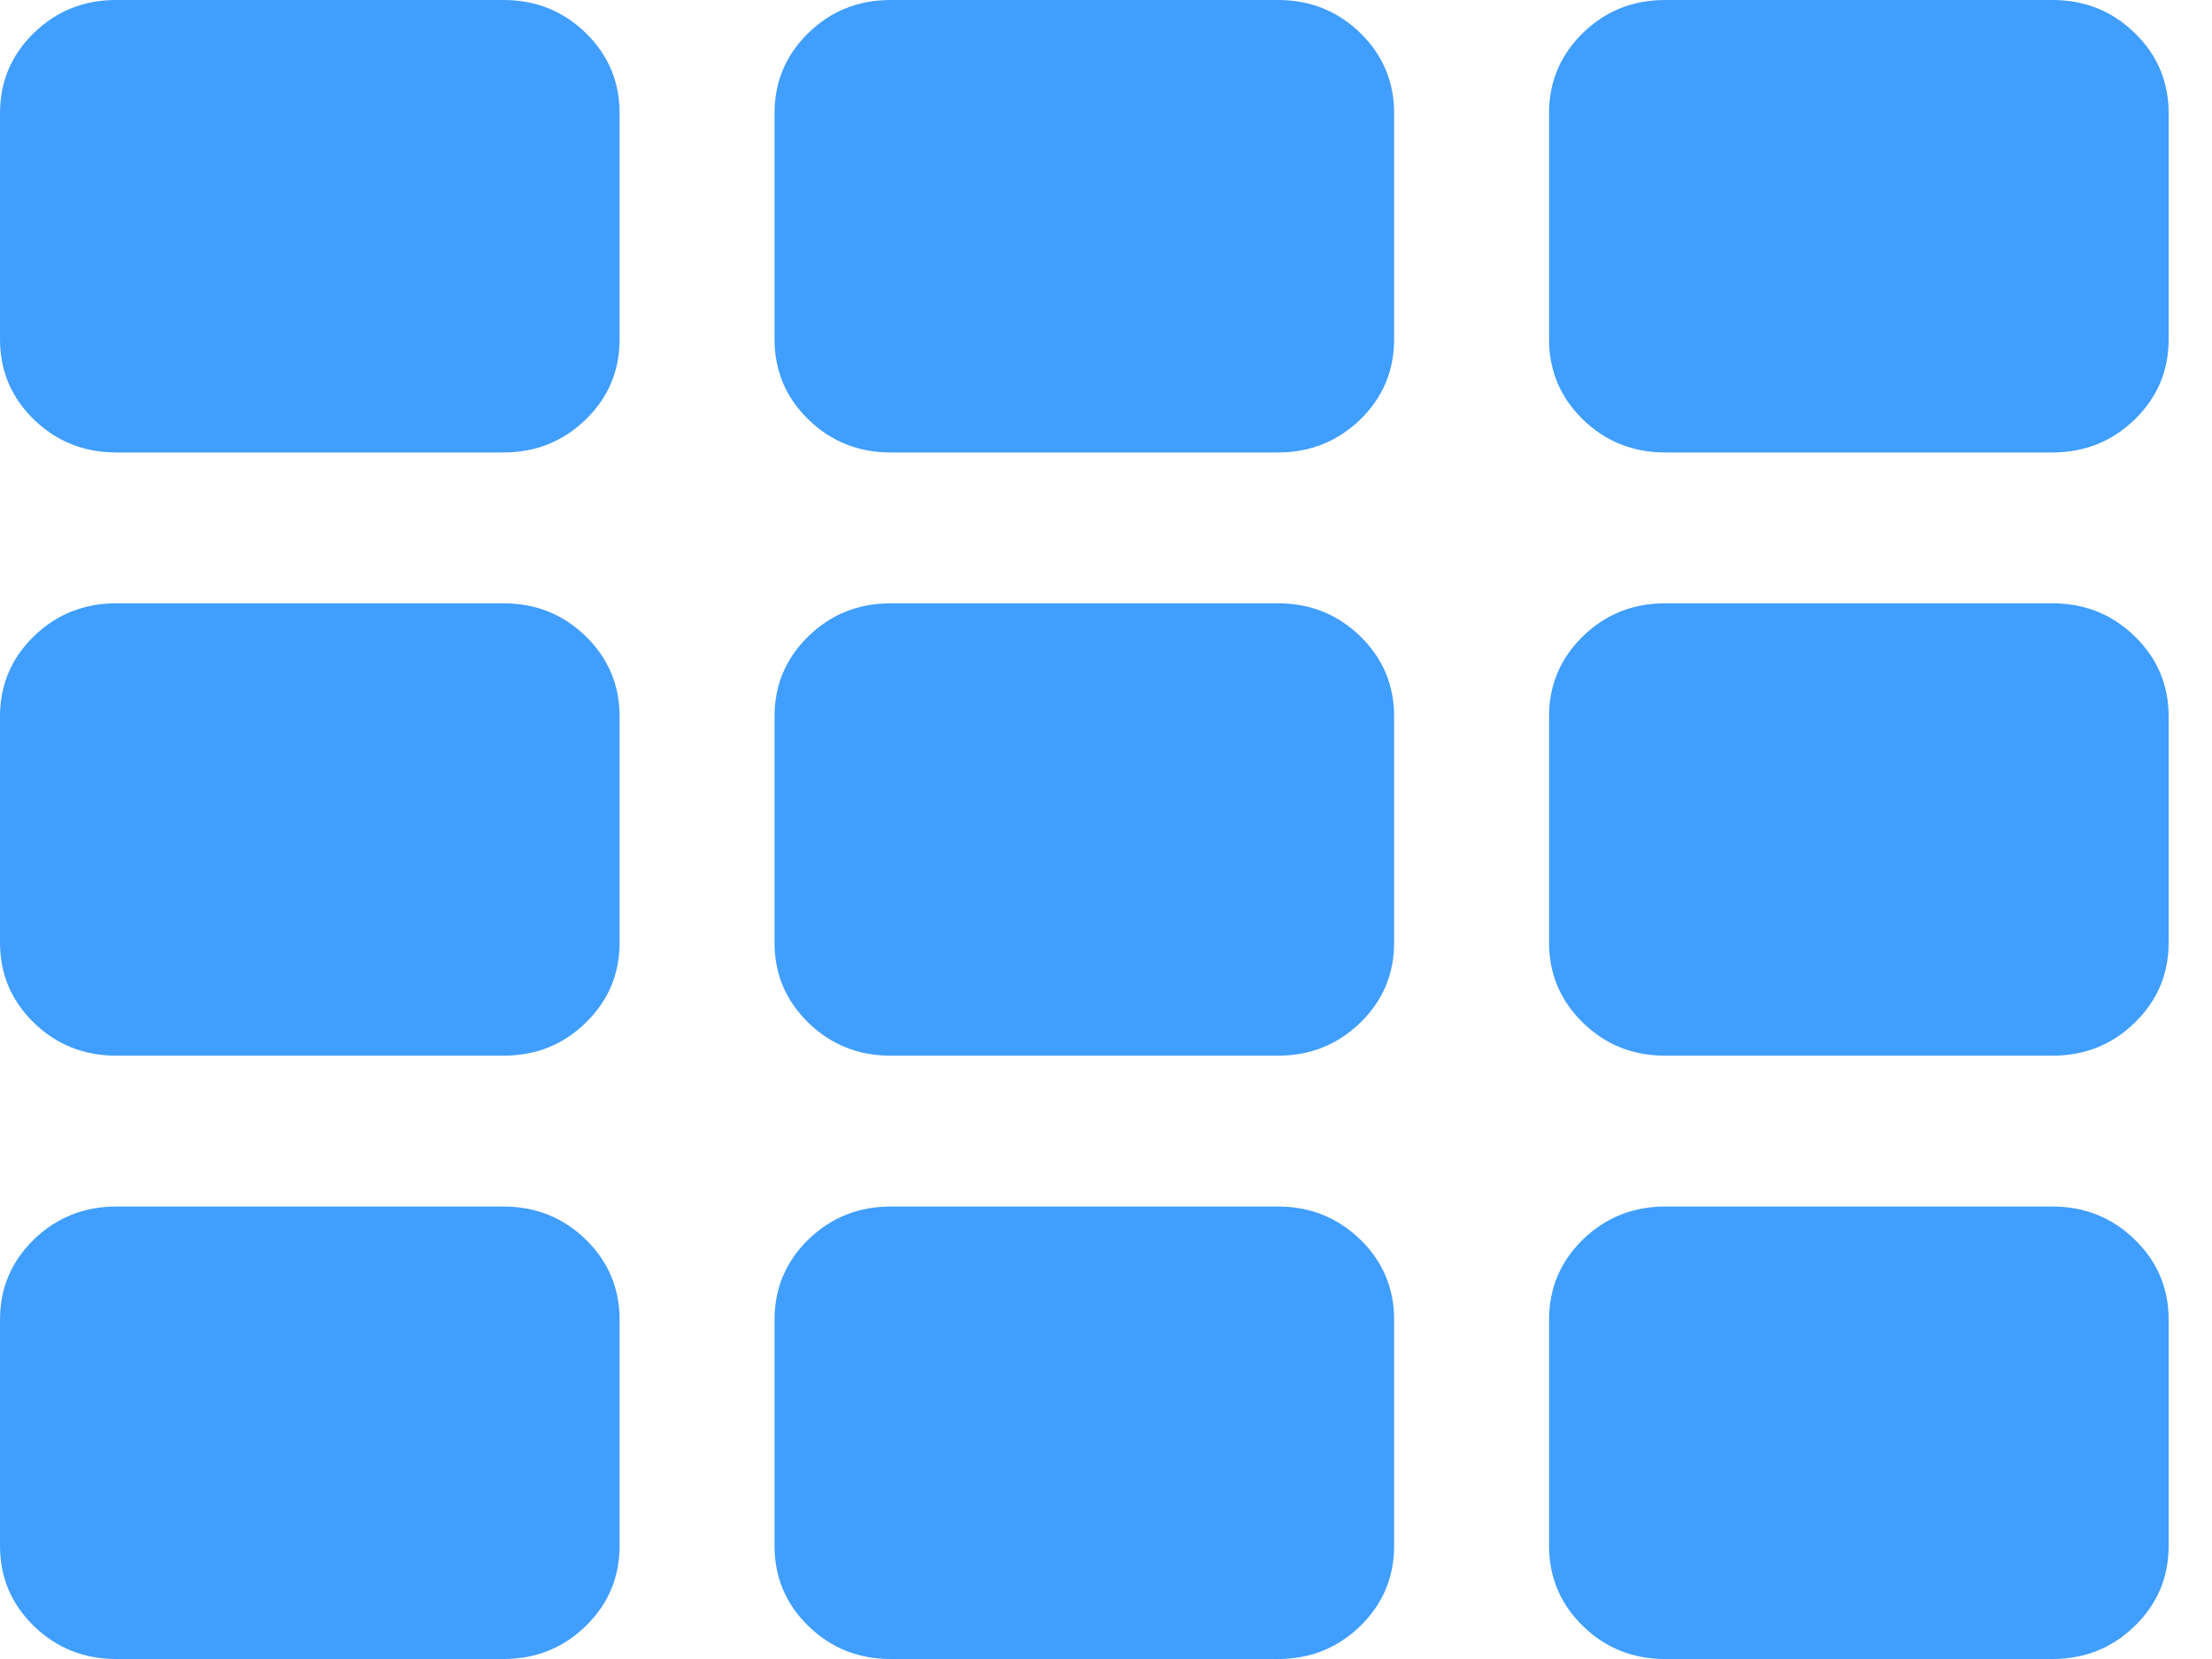 ﻿<?xml version="1.0" encoding="utf-8"?>
<svg version="1.1" xmlns:xlink="http://www.w3.org/1999/xlink" width="20px" height="15px" xmlns="http://www.w3.org/2000/svg">
  <g transform="matrix(1 0 0 1 -344 -23 )">
    <path d="M 5.296 11.207  C 5.5 11.406  5.602 11.648  5.602 11.932  L 5.602 13.977  C 5.602 14.261  5.5 14.503  5.296 14.702  C 5.092 14.901  4.844 15  4.552 15  L 1.05 15  C 0.759 15  0.511 14.901  0.306 14.702  C 0.102 14.503  0 14.261  0 13.977  L 0 11.932  C 0 11.648  0.102 11.406  0.306 11.207  C 0.511 11.009  0.759 10.909  1.05 10.909  L 4.552 10.909  C 4.844 10.909  5.092 11.009  5.296 11.207  Z M 5.296 5.753  C 5.5 5.952  5.602 6.193  5.602 6.477  L 5.602 8.523  C 5.602 8.807  5.5 9.048  5.296 9.247  C 5.092 9.446  4.844 9.545  4.552 9.545  L 1.05 9.545  C 0.759 9.545  0.511 9.446  0.306 9.247  C 0.102 9.048  0 8.807  0 8.523  L 0 6.477  C 0 6.193  0.102 5.952  0.306 5.753  C 0.511 5.554  0.759 5.455  1.05 5.455  L 4.552 5.455  C 4.844 5.455  5.092 5.554  5.296 5.753  Z M 12.299 11.207  C 12.503 11.406  12.605 11.648  12.605 11.932  L 12.605 13.977  C 12.605 14.261  12.503 14.503  12.299 14.702  C 12.094 14.901  11.846 15  11.555 15  L 8.053 15  C 7.761 15  7.513 14.901  7.309 14.702  C 7.105 14.503  7.003 14.261  7.003 13.977  L 7.003 11.932  C 7.003 11.648  7.105 11.406  7.309 11.207  C 7.513 11.009  7.761 10.909  8.053 10.909  L 11.555 10.909  C 11.846 10.909  12.094 11.009  12.299 11.207  Z M 5.296 0.298  C 5.5 0.497  5.602 0.739  5.602 1.023  L 5.602 3.068  C 5.602 3.352  5.5 3.594  5.296 3.793  C 5.092 3.991  4.844 4.091  4.552 4.091  L 1.05 4.091  C 0.759 4.091  0.511 3.991  0.306 3.793  C 0.102 3.594  0 3.352  0 3.068  L 0 1.023  C 0 0.739  0.102 0.497  0.306 0.298  C 0.511 0.099  0.759 0  1.05 0  L 4.552 0  C 4.844 0  5.092 0.099  5.296 0.298  Z M 12.299 5.753  C 12.503 5.952  12.605 6.193  12.605 6.477  L 12.605 8.523  C 12.605 8.807  12.503 9.048  12.299 9.247  C 12.094 9.446  11.846 9.545  11.555 9.545  L 8.053 9.545  C 7.761 9.545  7.513 9.446  7.309 9.247  C 7.105 9.048  7.003 8.807  7.003 8.523  L 7.003 6.477  C 7.003 6.193  7.105 5.952  7.309 5.753  C 7.513 5.554  7.761 5.455  8.053 5.455  L 11.555 5.455  C 11.846 5.455  12.094 5.554  12.299 5.753  Z M 19.301 11.207  C 19.506 11.406  19.608 11.648  19.608 11.932  L 19.608 13.977  C 19.608 14.261  19.506 14.503  19.301 14.702  C 19.097 14.901  18.849 15  18.557 15  L 15.056 15  C 14.764 15  14.516 14.901  14.312 14.702  C 14.108 14.503  14.006 14.261  14.006 13.977  L 14.006 11.932  C 14.006 11.648  14.108 11.406  14.312 11.207  C 14.516 11.009  14.764 10.909  15.056 10.909  L 18.557 10.909  C 18.849 10.909  19.097 11.009  19.301 11.207  Z M 12.299 0.298  C 12.503 0.497  12.605 0.739  12.605 1.023  L 12.605 3.068  C 12.605 3.352  12.503 3.594  12.299 3.793  C 12.094 3.991  11.846 4.091  11.555 4.091  L 8.053 4.091  C 7.761 4.091  7.513 3.991  7.309 3.793  C 7.105 3.594  7.003 3.352  7.003 3.068  L 7.003 1.023  C 7.003 0.739  7.105 0.497  7.309 0.298  C 7.513 0.099  7.761 0  8.053 0  L 11.555 0  C 11.846 0  12.094 0.099  12.299 0.298  Z M 19.301 5.753  C 19.506 5.952  19.608 6.193  19.608 6.477  L 19.608 8.523  C 19.608 8.807  19.506 9.048  19.301 9.247  C 19.097 9.446  18.849 9.545  18.557 9.545  L 15.056 9.545  C 14.764 9.545  14.516 9.446  14.312 9.247  C 14.108 9.048  14.006 8.807  14.006 8.523  L 14.006 6.477  C 14.006 6.193  14.108 5.952  14.312 5.753  C 14.516 5.554  14.764 5.455  15.056 5.455  L 18.557 5.455  C 18.849 5.455  19.097 5.554  19.301 5.753  Z M 19.301 0.298  C 19.506 0.497  19.608 0.739  19.608 1.023  L 19.608 3.068  C 19.608 3.352  19.506 3.594  19.301 3.793  C 19.097 3.991  18.849 4.091  18.557 4.091  L 15.056 4.091  C 14.764 4.091  14.516 3.991  14.312 3.793  C 14.108 3.594  14.006 3.352  14.006 3.068  L 14.006 1.023  C 14.006 0.739  14.108 0.497  14.312 0.298  C 14.516 0.099  14.764 0  15.056 0  L 18.557 0  C 18.849 0  19.097 0.099  19.301 0.298  Z " fill-rule="nonzero" fill="#409eff" stroke="none" transform="matrix(1 0 0 1 344 23 )" />
  </g>
</svg>